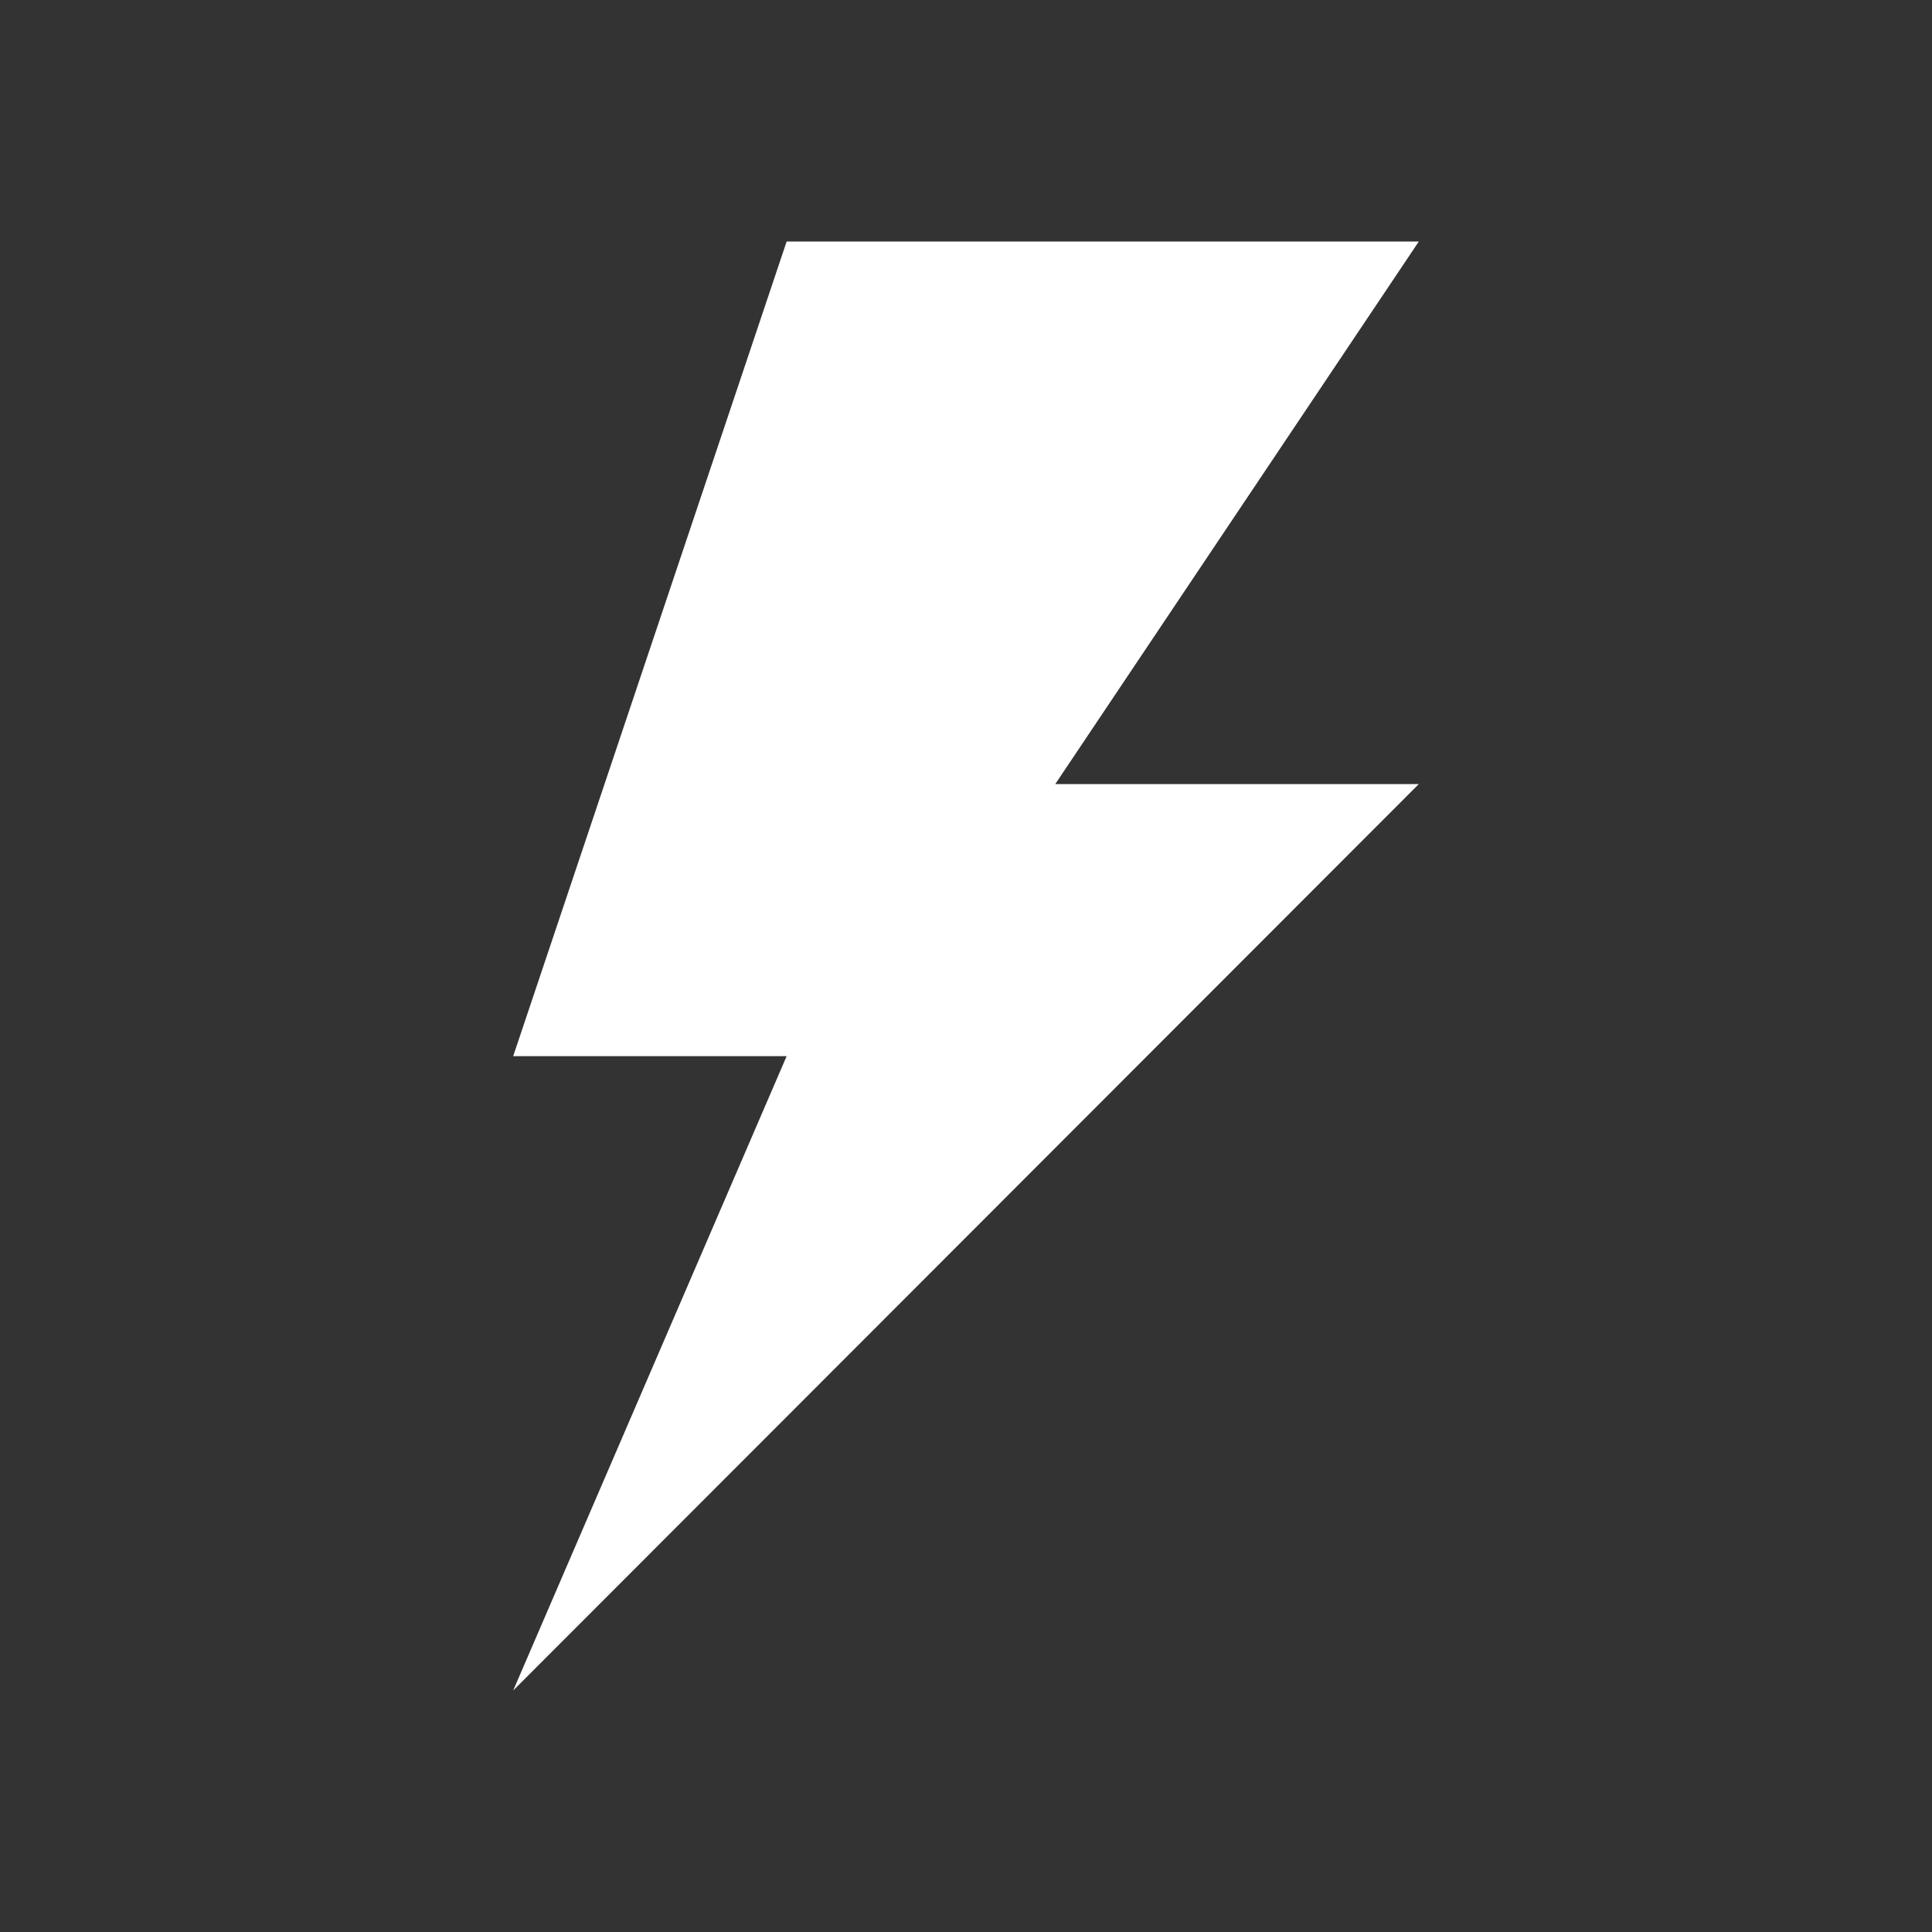 <svg width="24" height="24" viewBox="0 0 24 24" fill="none" xmlns="http://www.w3.org/2000/svg">
<rect x="0" y="0" width="24" height="24" fill="#333333" stroke="none"/>
<path d="M17.625 3L13.109 9.74H17.625L6.375 21L9.772 13.12H6.375L9.772 3L17.625 3Z" fill="white"/>
</svg>

